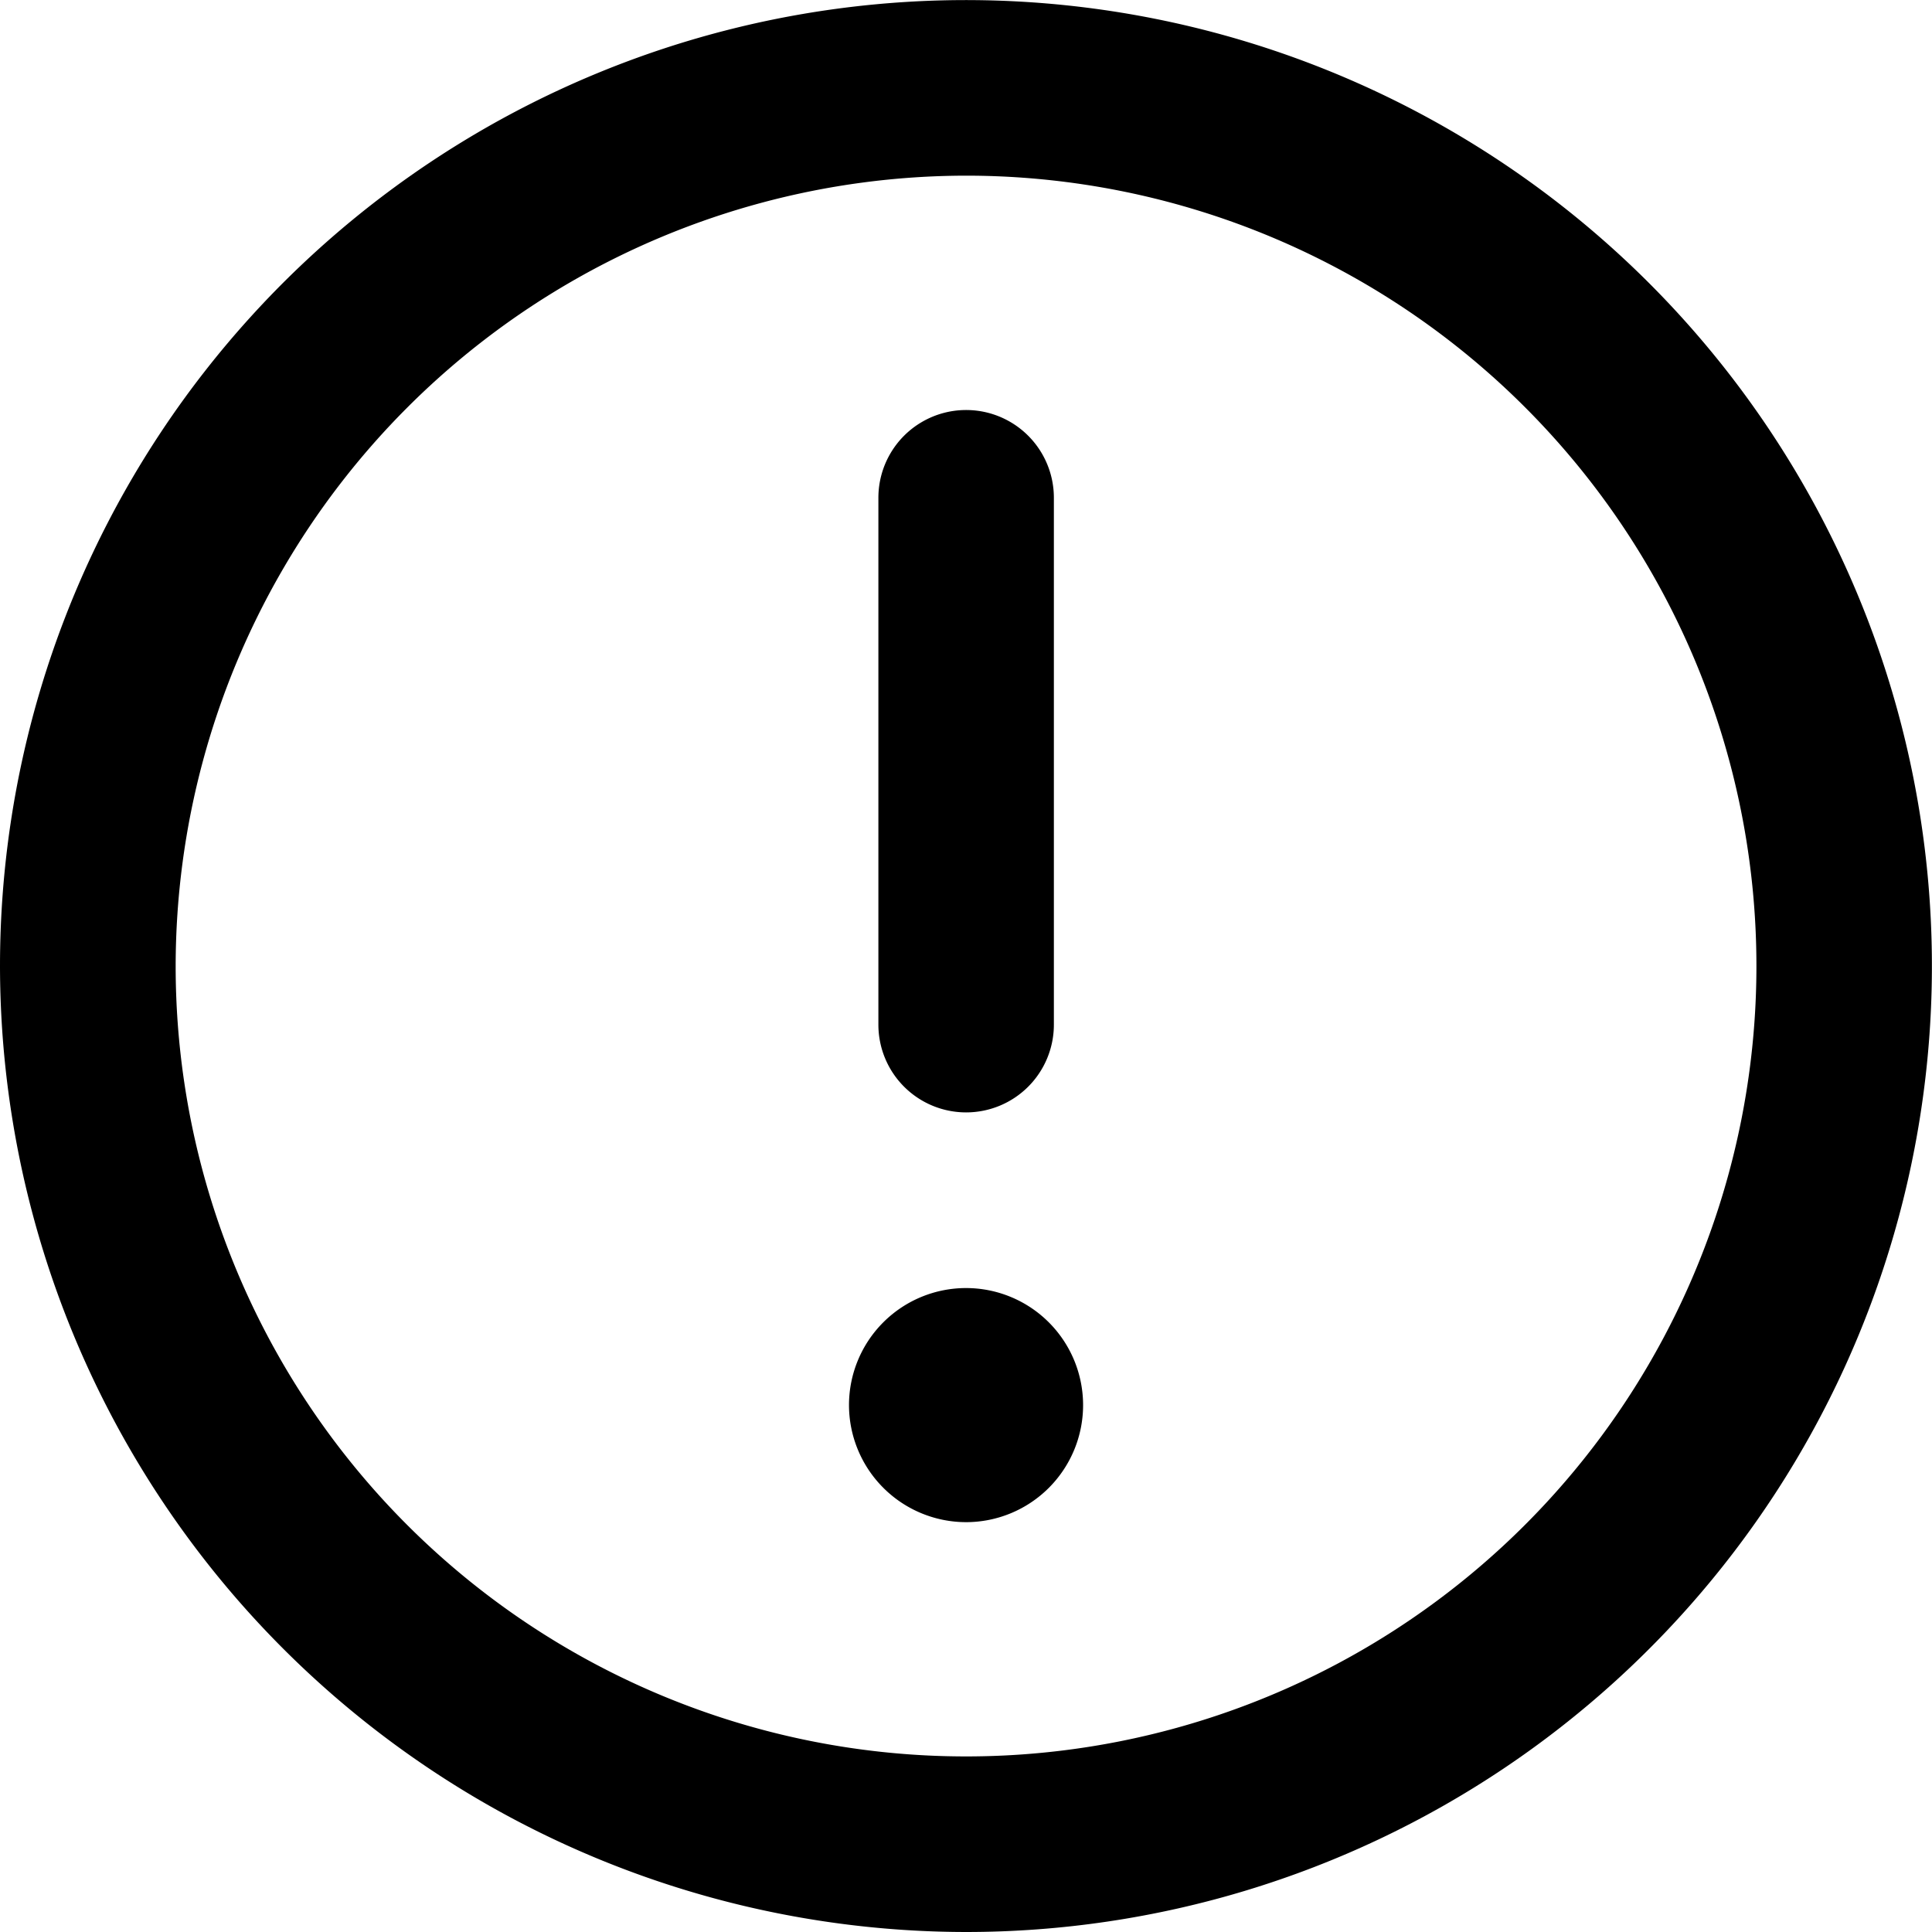 <svg xmlns="http://www.w3.org/2000/svg" viewBox="0 0 22.019 22.019">
  <g transform="translate(22.019 22.019) rotate(180)">
    <path d="M11.009,0A11.009,11.009,0,1,0,22.019,11.009,11.022,11.022,0,0,0,11.009,0Zm0,20.017a9.008,9.008,0,1,1,9.008-9.008A9.018,9.018,0,0,1,11.009,20.017Z"/>
    <path d="M146.336,70a1.334,1.334,0,1,0,1.334,1.335A1.336,1.336,0,0,0,146.336,70Z" transform="translate(-135.327 -65.329)"/>
    <path d="M151,140a1,1,0,0,0-1,1v6.005a1,1,0,0,0,2,0V141A1,1,0,0,0,151,140Z" transform="translate(-139.992 -130.659)"/>
  </g>
</svg>
